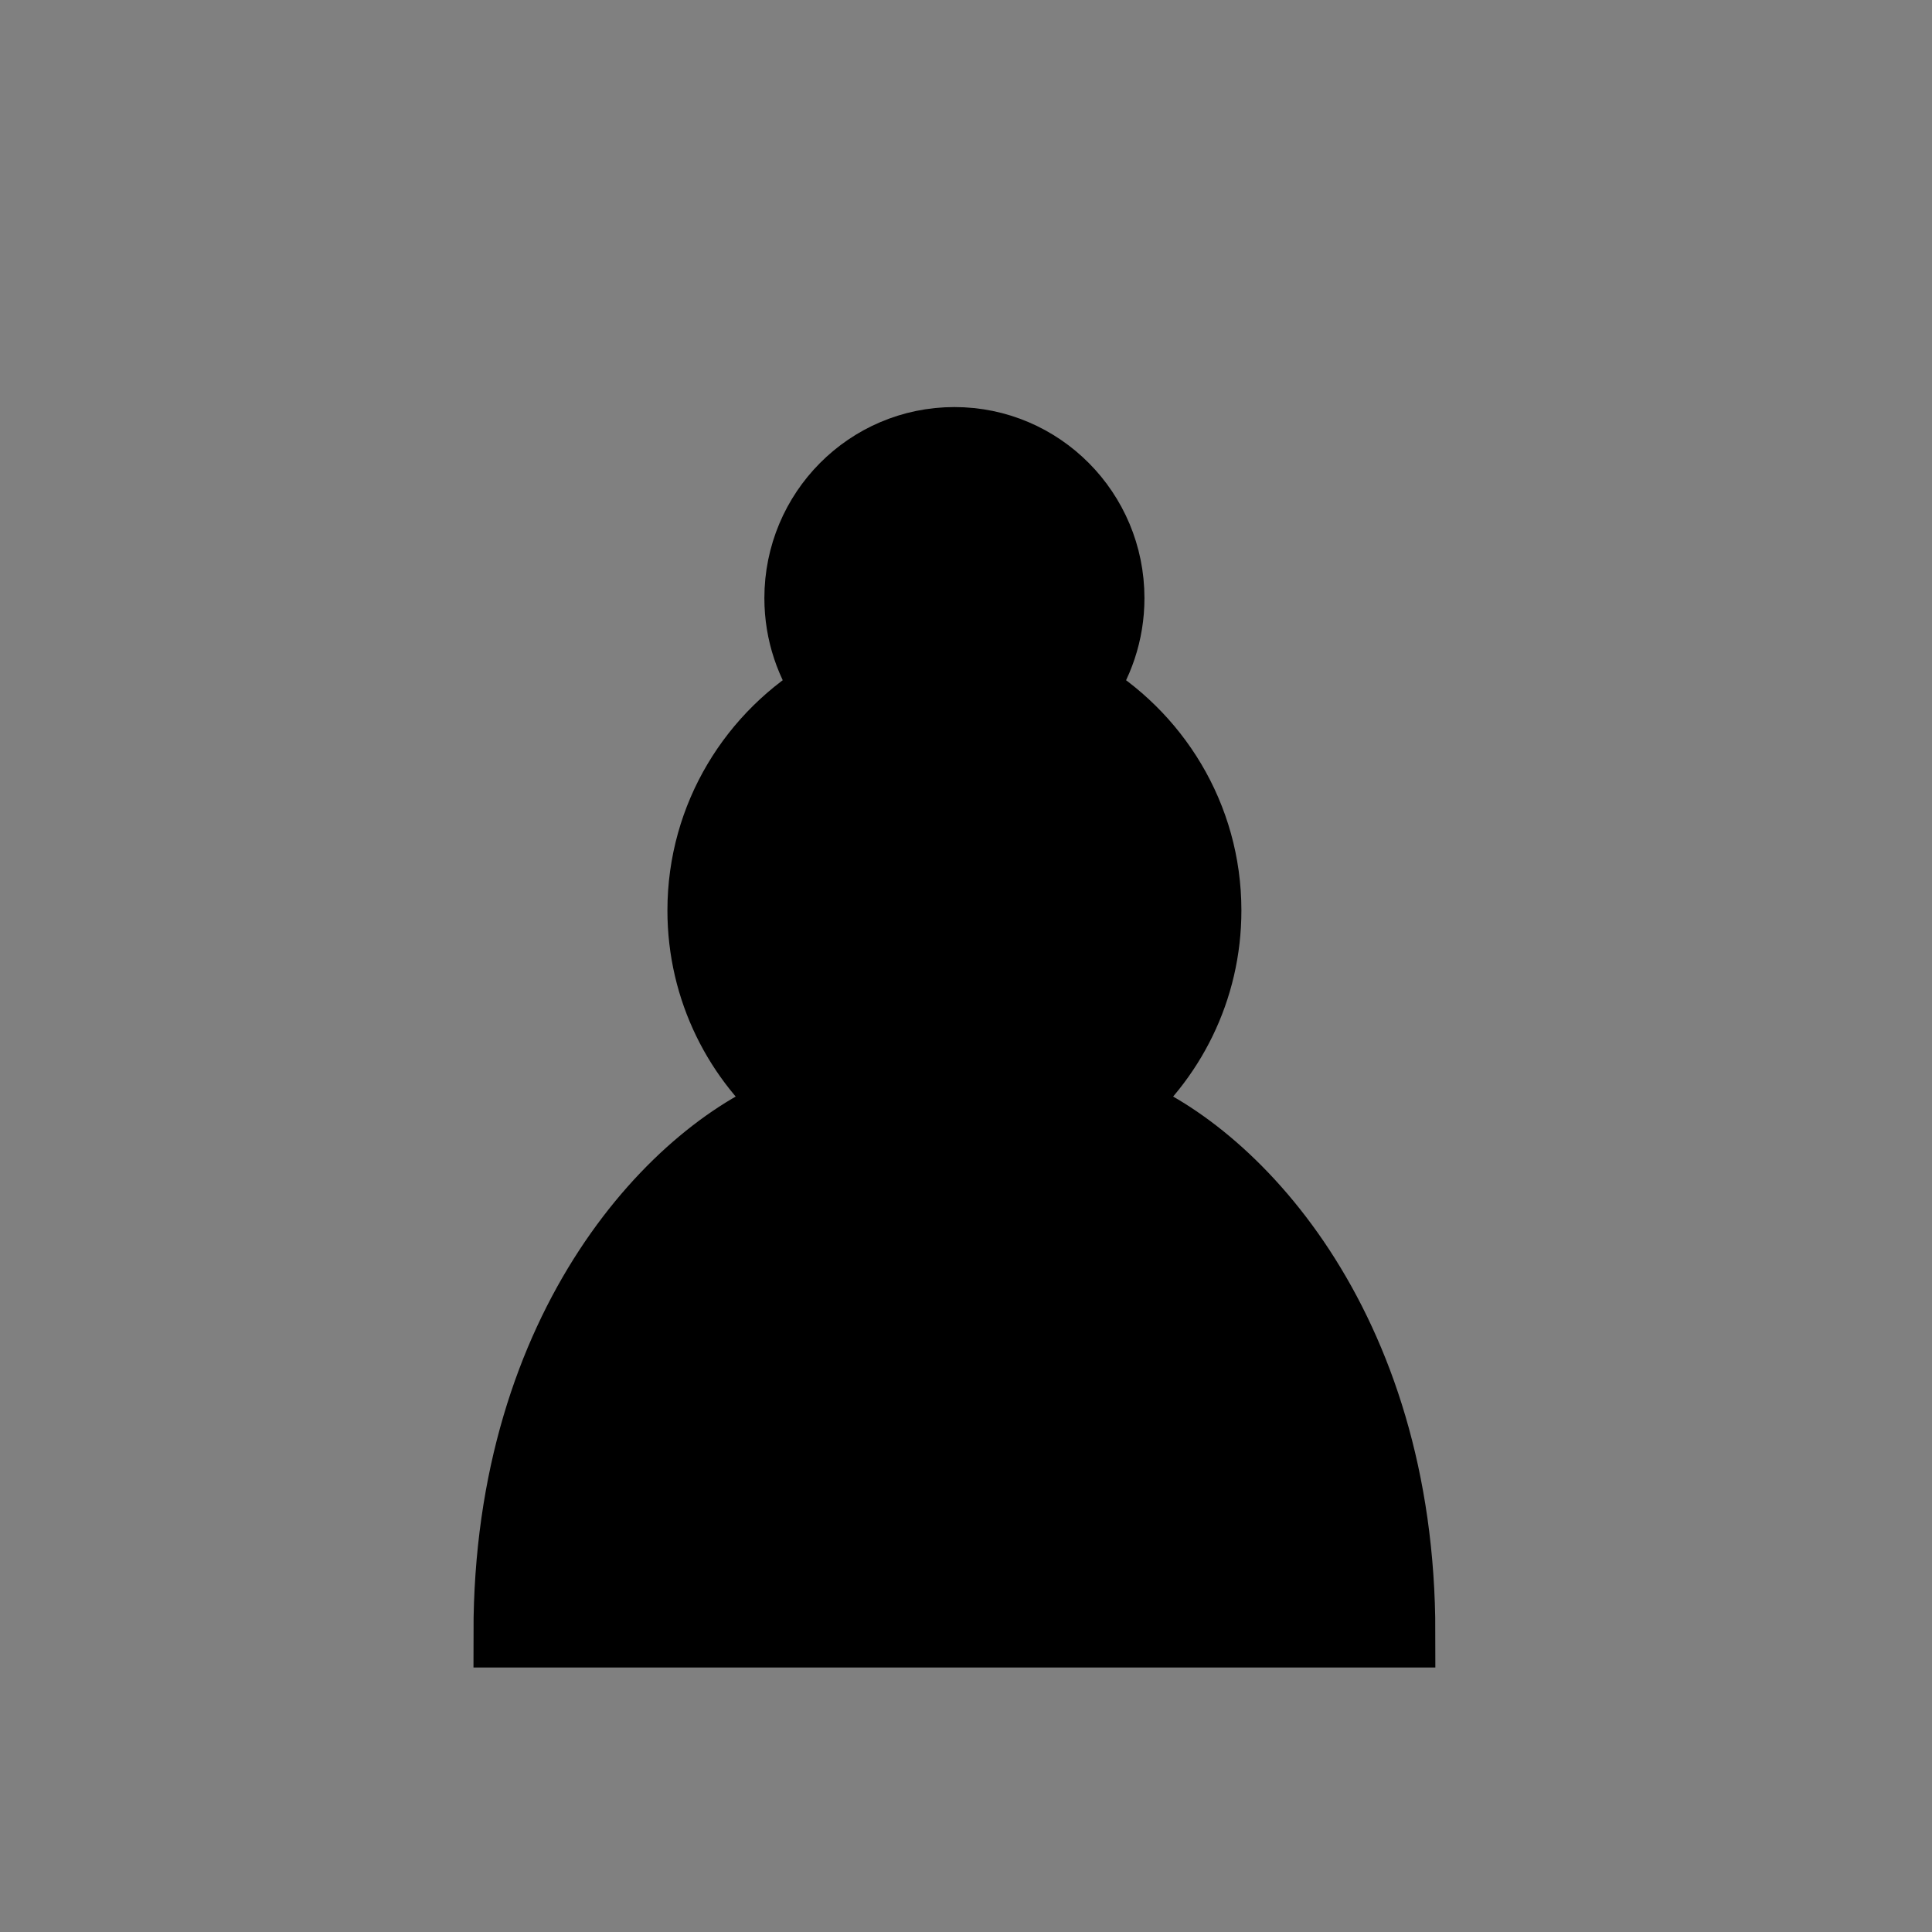 <?xml version="1.0" encoding="UTF-8" standalone="no"?>
<!-- Created with Inkscape (http://www.inkscape.org/) -->

<svg
   xmlns:dc="http://purl.org/dc/elements/1.1/"
   xmlns:cc="http://creativecommons.org/ns#"
   xmlns:rdf="http://www.w3.org/1999/02/22-rdf-syntax-ns#"
   xmlns:svg="http://www.w3.org/2000/svg"
   xmlns="http://www.w3.org/2000/svg"
   xmlns:sodipodi="http://sodipodi.sourceforge.net/DTD/sodipodi-0.dtd"
   xmlns:inkscape="http://www.inkscape.org/namespaces/inkscape"
   width="11mm"
   height="11mm"
   viewBox="0 0 11 11"
   version="1.1"
   id="svg8"
   sodipodi:docname="black_pawn.svg"
   inkscape:version="0.92.4 (5da689c313, 2019-01-14)">
  <rect x="0" y="0" width="11" height="11" fill="#808080" stroke="none"/>
  <defs
     id="defs2" />
  <sodipodi:namedview
     id="base"
     pagecolor="#ffffff"
     bordercolor="#666666"
     borderopacity="1.0"
     inkscape:pageopacity="0.0"
     inkscape:pageshadow="2"
     inkscape:zoom="2.8"
     inkscape:cx="181.10377"
     inkscape:cy="-3.2472745"
     inkscape:document-units="mm"
     inkscape:current-layer="Sprite"
     showgrid="false"
     inkscape:window-width="1920"
     inkscape:window-height="1017"
     inkscape:window-x="-8"
     inkscape:window-y="425"
     inkscape:window-maximized="1" />
  <g
     inkscape:label="Layer 1"
     inkscape:groupmode="layer"
     id="layer1"
     transform="translate(0,-286)">
    <g
       id="Sprite"
       transform="matrix(0.265,0,0,0.265,47.127,33.632)"
       style="fill:none;stroke:none;stroke-width:1">
      <g
         transform="translate(-167.332,961.828)"
         id="bp"
         style="fill:#000000;fill-rule:nonzero;stroke:#000000;stroke-width:1.5;stroke-linecap:round">
        <path
           id="path974"
           d="M 10,0 C 8.158,0 6.667,1.501 6.667,3.355 c 0,0.746 0.242,1.434 0.65,1.996 -1.625,0.939 -2.733,2.692 -2.733,4.714 0,1.703 0.783,3.221 2.008,4.219 -2.5,0.889 -6.175,4.655 -6.175,11.297 H 19.583 c 0,-6.643 -3.675,-10.408 -6.175,-11.297 1.225,-0.998 2.008,-2.516 2.008,-4.219 0,-2.021 -1.108,-3.774 -2.733,-4.714 0.408,-0.562 0.65,-1.25 0.65,-1.996 C 13.333,1.501 11.842,0 10,0 Z"
           inkscape:connector-curvature="0" />
      </g>
      <rect
         style="opacity:0.23;fill:none;fill-opacity:0.003;stroke:#fffffe;stroke-width:7.574;stroke-linecap:round;stroke-linejoin:round;stroke-miterlimit:4;stroke-dasharray:none;stroke-dashoffset:0;stroke-opacity:0.015"
         id="rect1088"
         width="41.575"
         height="41.575"
         x="-178.119"
         y="953.831" />
    </g>
  </g>
</svg>
